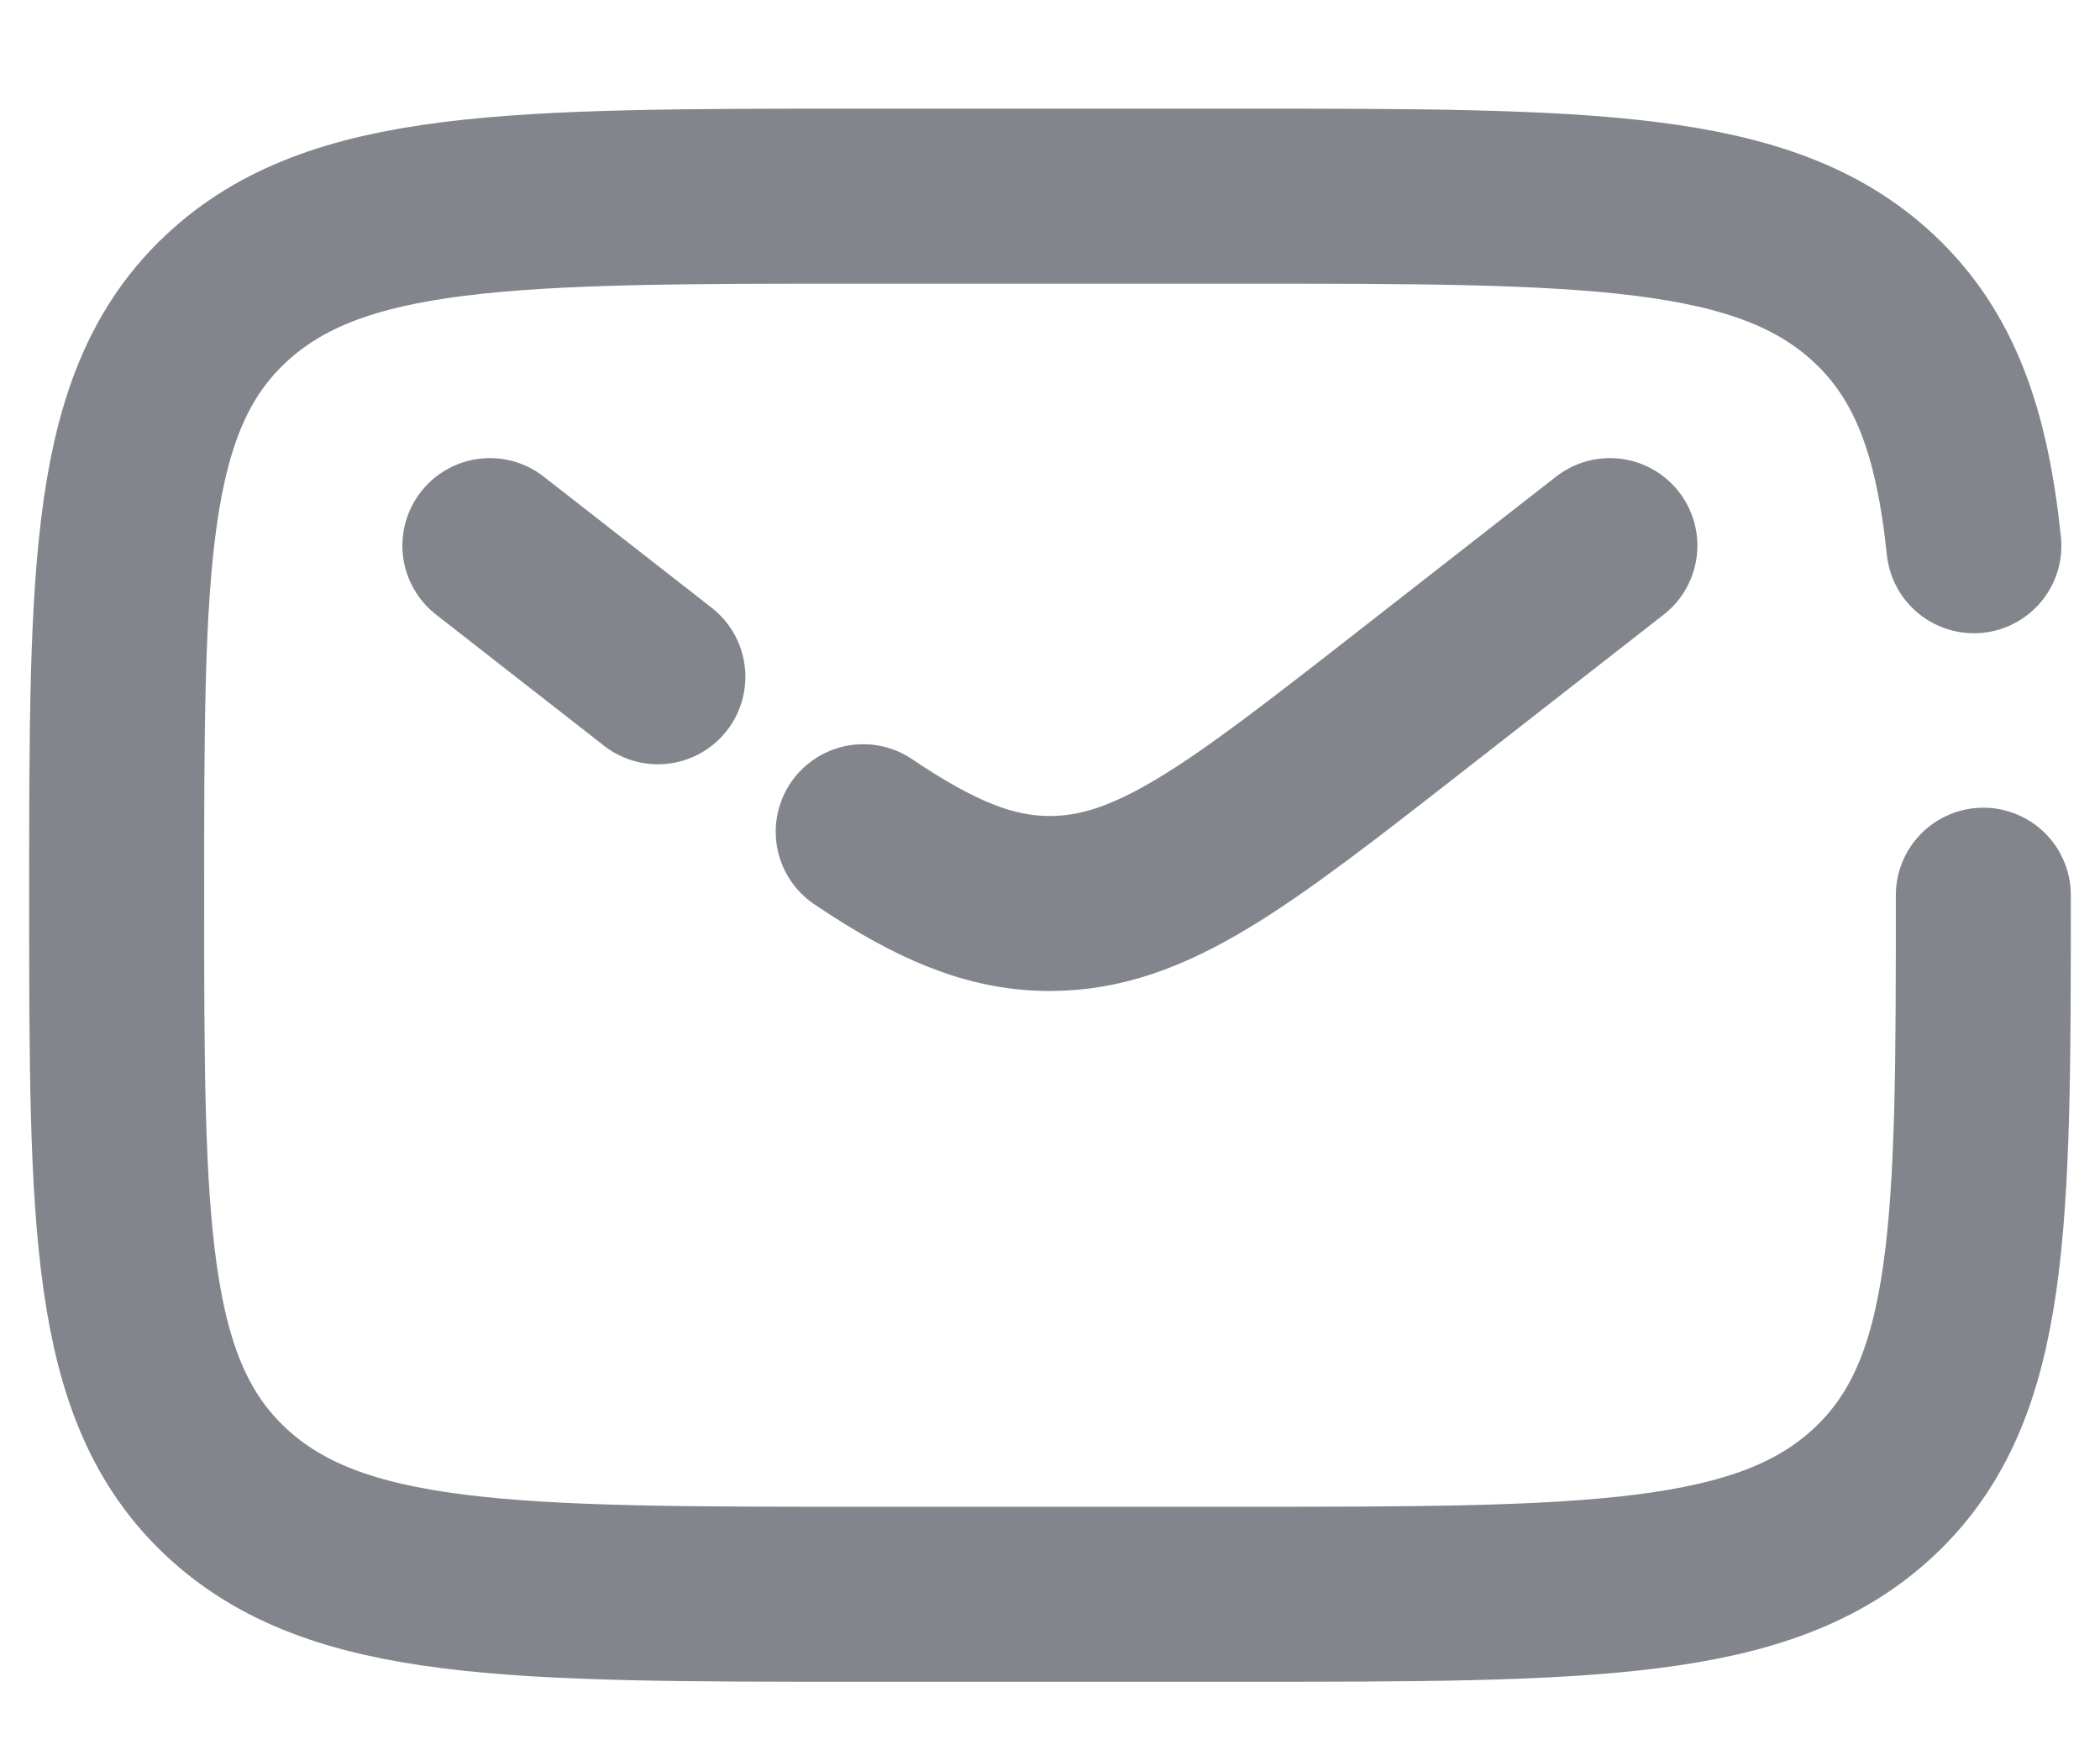 <svg width="18" height="15" viewBox="0 0 18 15" fill="none" xmlns="http://www.w3.org/2000/svg">
<path d="M17 7.672C17 10.496 17 11.909 16.063 12.786C15.126 13.663 13.617 13.663 10.6 13.663H7.4C4.383 13.663 2.875 13.663 1.937 12.786C1 11.909 1 10.496 1 7.672C1 4.848 1 3.436 1.937 2.559C2.875 1.681 4.383 1.681 7.4 1.681H10.6C13.617 1.681 15.126 1.681 16.063 2.559C16.585 3.048 16.817 3.703 16.919 4.677" stroke="#82868C" stroke-width="1.5" stroke-linecap="round"/>
<path d="M13.799 4.676L12.072 6.024C10.603 7.17 9.868 7.743 8.999 7.743C8.48 7.743 8.008 7.538 7.399 7.128M4.199 4.676L4.919 5.238L5.639 5.8" stroke="#82868C" stroke-width="1.5" stroke-linecap="round"/>
</svg>
